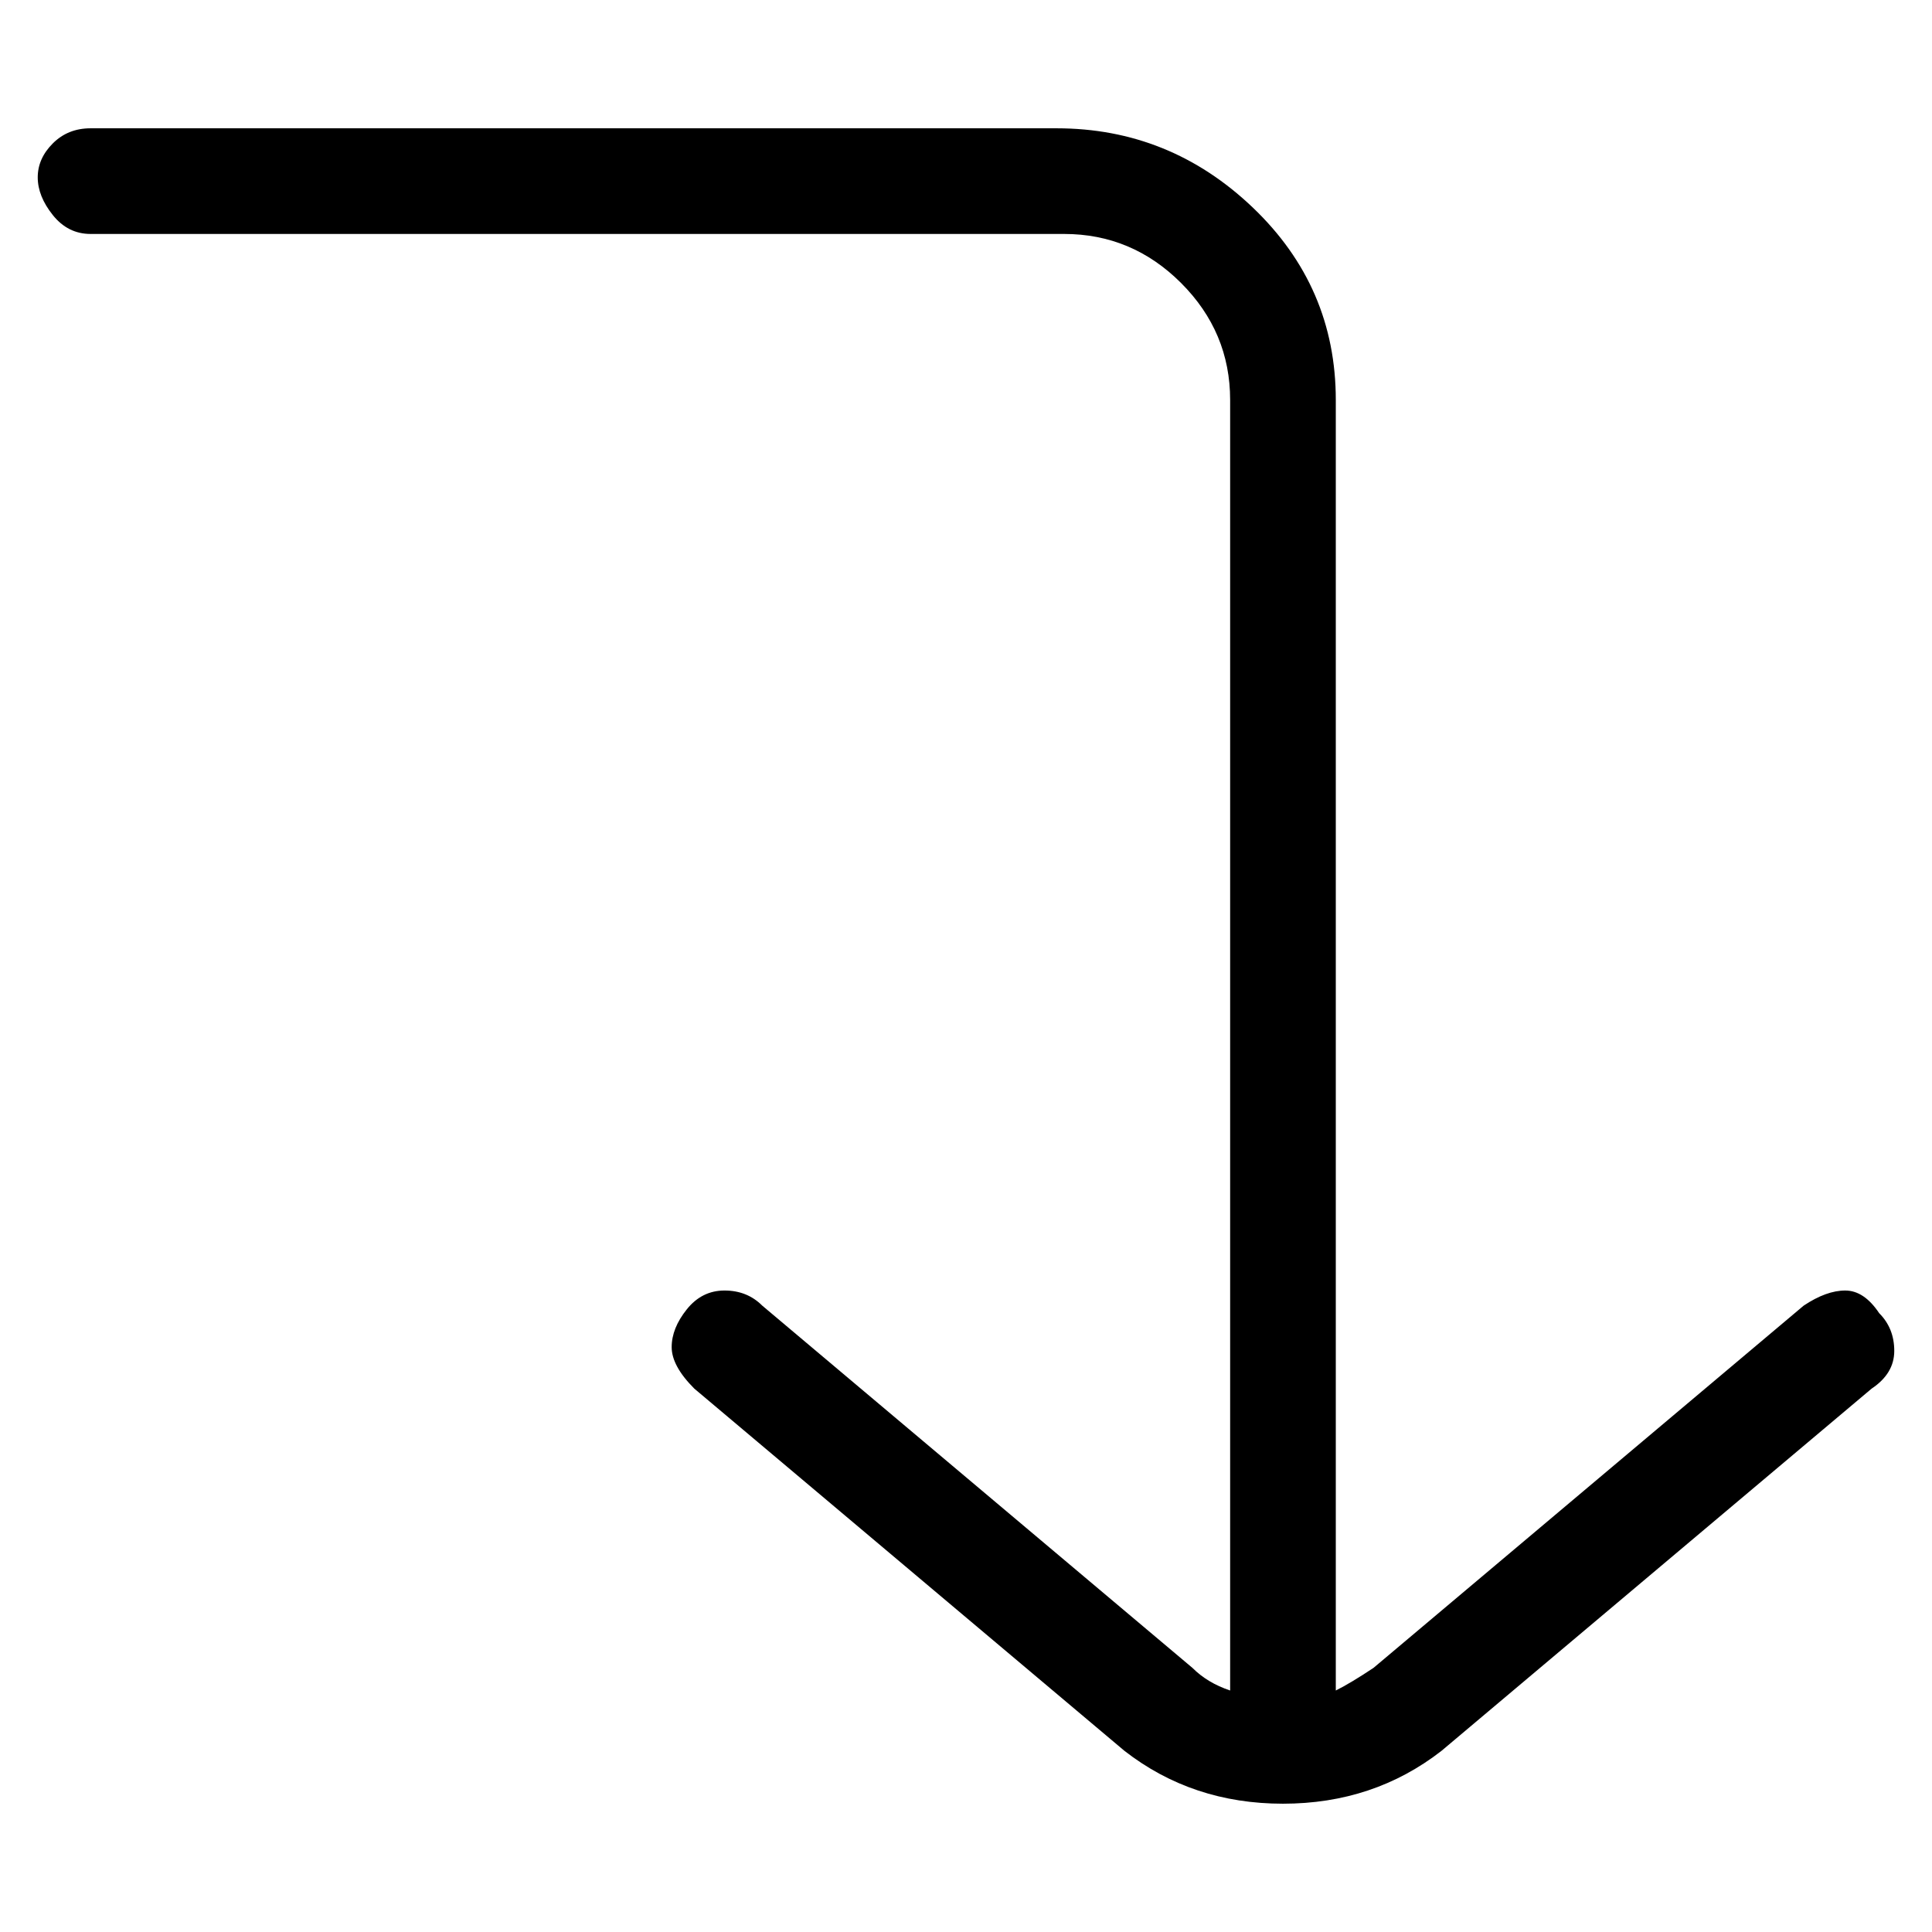 <svg viewBox="0 0 256 256" xmlns="http://www.w3.org/2000/svg">
  <path transform="scale(1, -1) translate(0, -256)" fill="currentColor" d="M249 82q-2 3 -4.5 3t-5.5 -2l-57 -48q-3 -2 -5 -3v171q0 15 -11 25.5t-26 10.5h-128q-3 0 -5 -2t-2 -4.5t2 -5t5 -2.5h129q9 0 15.5 -6.5t6.5 -15.5v-171q-3 1 -5 3l-57 48q-2 2 -5 2t-5 -2.5t-2 -5t3 -5.5l57 -48q9 -7 21 -7t21 7l57 48q3 2 3 5t-2 5z" />
</svg>